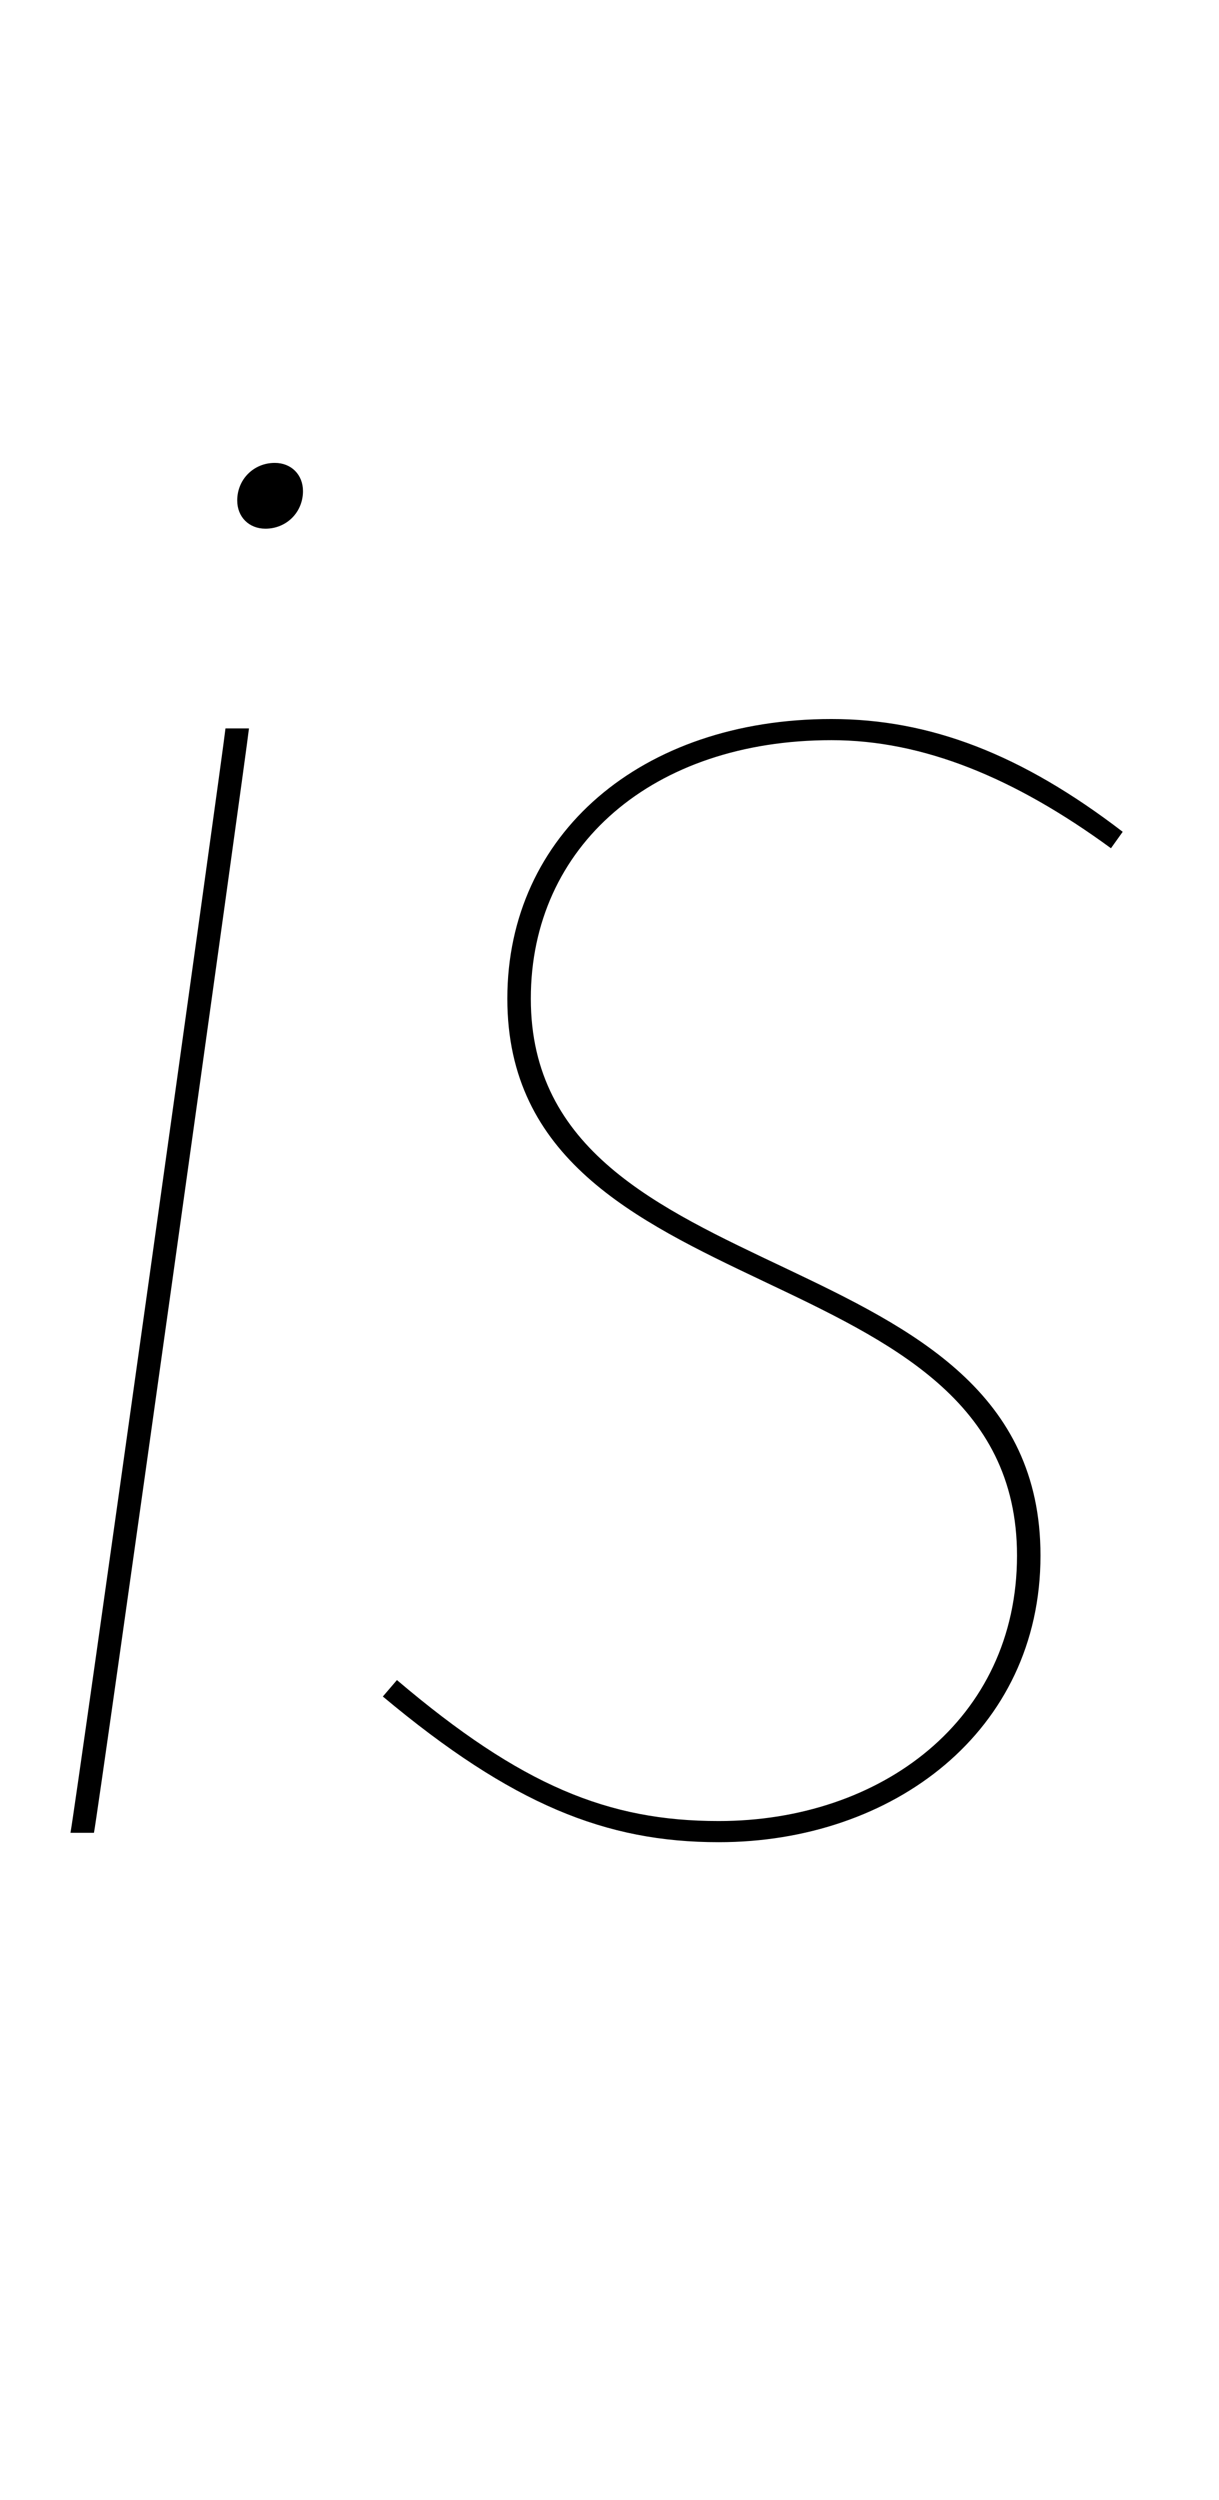 <svg width="519" height="1064.002" xmlns="http://www.w3.org/2000/svg"><path d="M40 780.002c2-10 65-460 66-470H96c-1 10-64 460-66 470h10zm73-555c9 0 16-7 16-16 0-7-5-12-12-12-9 0-16 7-16 16 0 7 5 12 12 12zm365 129c-43-33-82-48-124-48-81 0-138 49-138 119 0 136 217 105 217 237 0 70-58 113-127 113-47 0-84-15-137-60l-6 7c55 46 95 62 143 62 74 0 137-47 137-122 0-139-217-108-217-237 0-65 52-110 128-110 39 0 78 16 119 46zm0 0"/></svg>